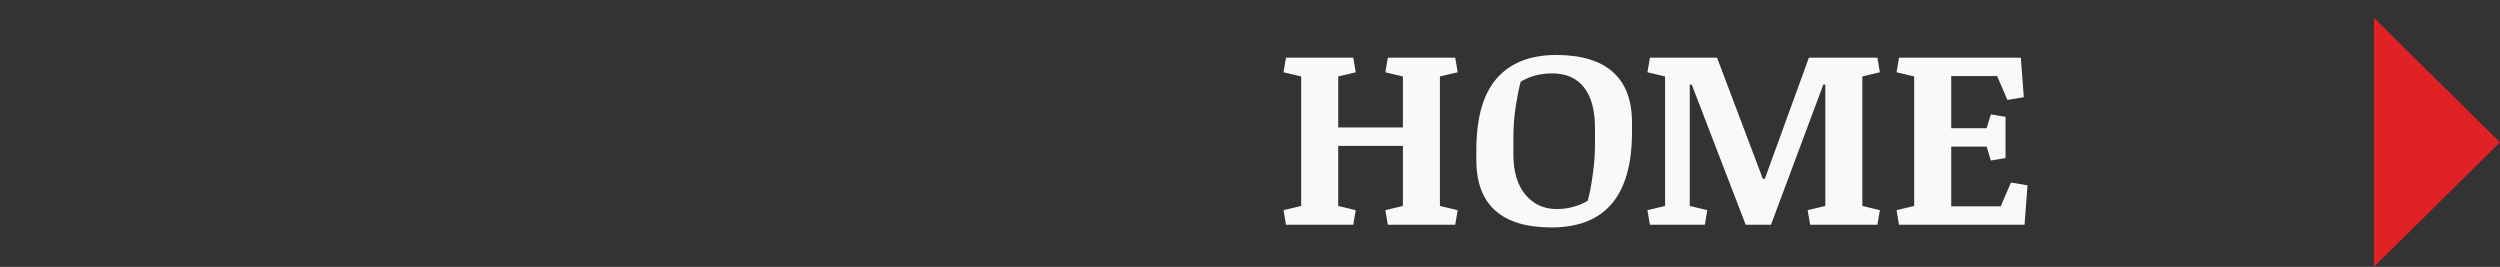 <svg width="178" height="19" viewBox="0 0 178 19" fill="none" xmlns="http://www.w3.org/2000/svg">
<rect x="0" y="0" width="178" height="19" fill="#333333" stroke="none"/>
<path d="M169.021 19L178 10.134L169.021 1.268L169.021 19Z" fill="#E02126"/>
<path d="M92.644 5.444L91.387 5.146L91.562 4.108H96.353L96.528 5.146L95.28 5.444V9.074H99.886V5.444L98.638 5.146L98.814 4.108H103.612L103.788 5.146L102.522 5.444V14.664L103.788 14.963L103.612 16H98.814L98.638 14.963L99.886 14.664V10.384H95.28V14.664L96.528 14.963L96.353 16H91.562L91.387 14.963L92.644 14.664V5.444ZM110.468 16.193C108.692 16.193 107.356 15.792 106.46 14.989C105.563 14.187 105.115 12.985 105.115 11.386V10.691C105.115 8.383 105.602 6.678 106.574 5.576C107.547 4.469 108.959 3.915 110.811 3.915C112.58 3.915 113.919 4.316 114.827 5.119C115.741 5.922 116.198 7.126 116.198 8.731V9.417C116.198 11.673 115.721 13.366 114.766 14.497C113.811 15.628 112.378 16.193 110.468 16.193ZM113.562 9.118C113.562 7.847 113.301 6.88 112.779 6.218C112.264 5.556 111.499 5.225 110.485 5.225C110.046 5.225 109.627 5.283 109.229 5.4C108.836 5.518 108.517 5.658 108.271 5.822C108.165 6.197 108.051 6.763 107.928 7.519C107.811 8.274 107.752 9.042 107.752 9.821V10.99C107.752 12.215 108.036 13.17 108.604 13.855C109.179 14.541 109.923 14.884 110.837 14.884C111.306 14.884 111.742 14.819 112.146 14.69C112.557 14.562 112.858 14.424 113.052 14.277C113.175 13.838 113.289 13.243 113.395 12.493C113.506 11.737 113.562 11.002 113.562 10.287V9.118ZM118.554 5.444L117.297 5.146L117.473 4.108H122.254L125.515 12.73H125.655L128.793 4.108H133.671L133.847 5.146L132.599 5.444V14.664L133.847 14.963L133.671 16H128.881L128.705 14.963L129.962 14.664V6.024H129.821L126.095 16H124.293L120.452 6.024H120.312V14.664L121.56 14.963L121.384 16H117.473L117.297 14.963L118.554 14.664V5.444ZM138.927 10.437V14.69H142.451L143.181 12.994L144.358 13.196L144.147 16H135.209L135.033 14.963L136.29 14.664V5.444L135.033 5.146L135.209 4.108H143.884L144.095 6.921L142.926 7.114L142.196 5.418H138.927V9.127H141.449L141.748 8.143L142.794 8.318V11.254L141.748 11.43L141.449 10.437H138.927Z" fill="#F9F9F9"/>
</svg>
